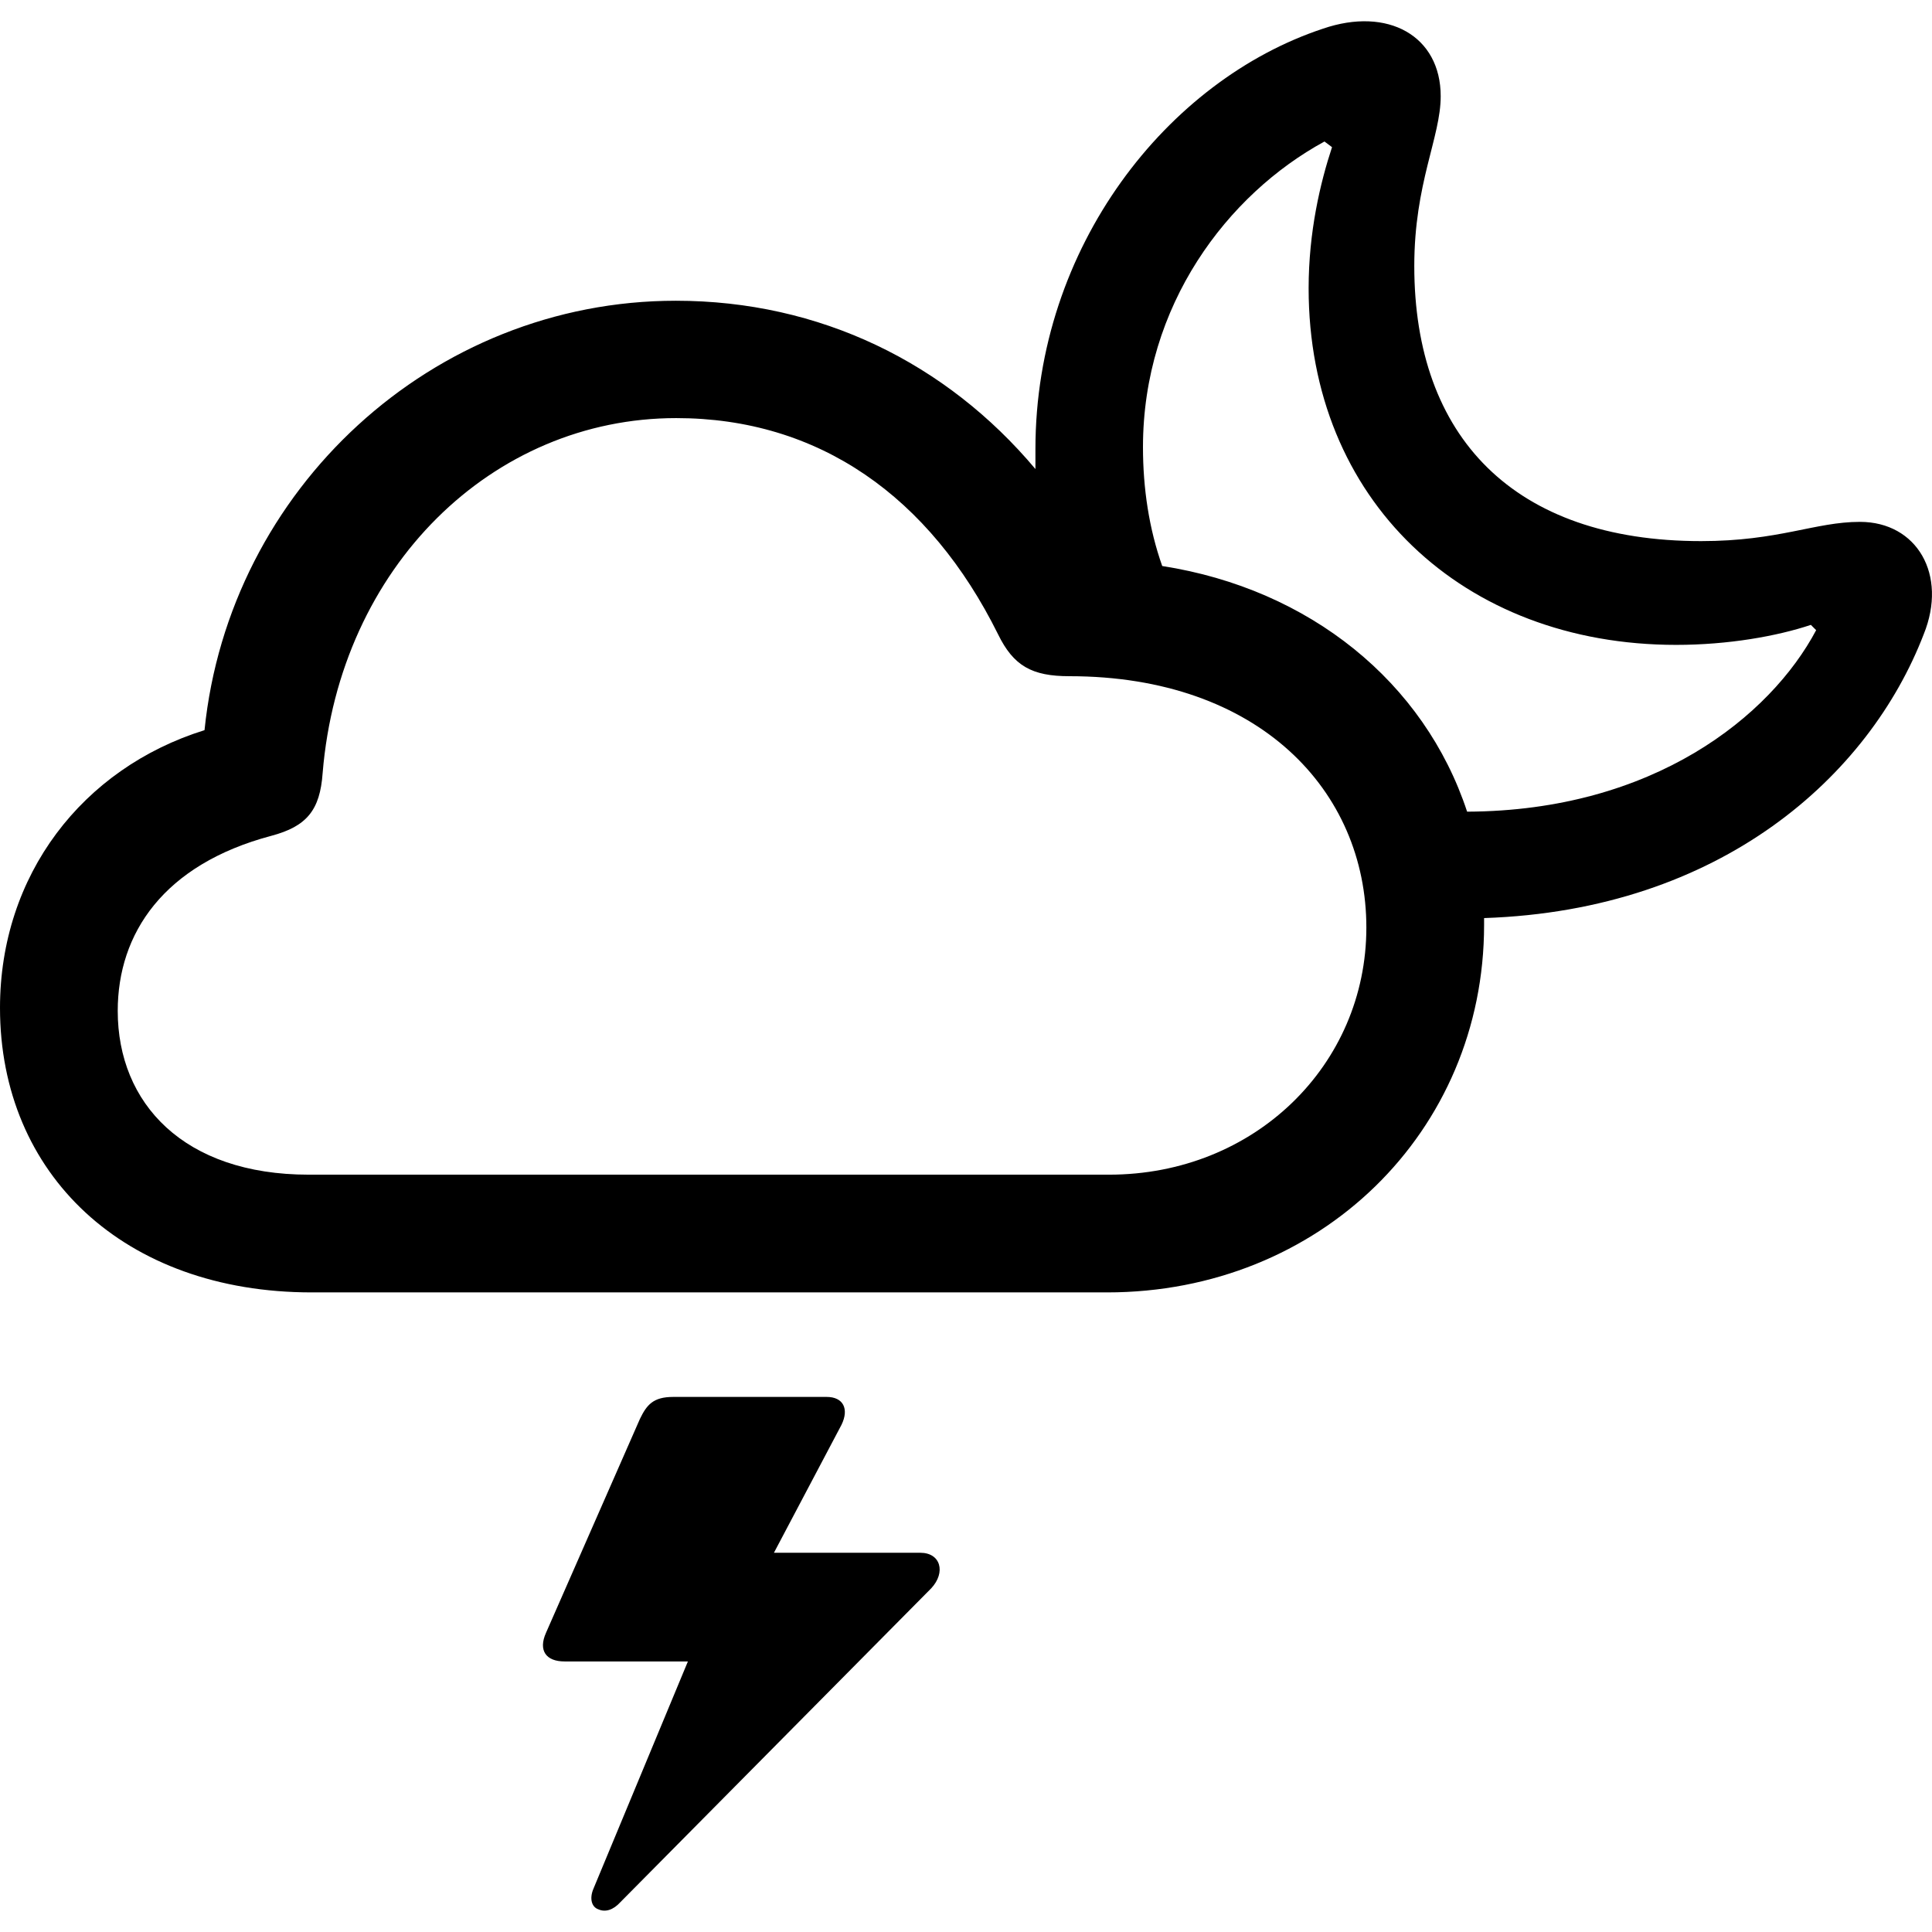 <?xml version="1.0" ?><!-- Generator: Adobe Illustrator 25.0.0, SVG Export Plug-In . SVG Version: 6.00 Build 0)  --><svg xmlns="http://www.w3.org/2000/svg" xmlns:xlink="http://www.w3.org/1999/xlink" version="1.1" id="Layer_1" x="0px" y="0px" viewBox="0 0 512 512" style="enable-background:new 0 0 512 512;" xml:space="preserve">
<path d="M82.6,342.5h210.8c56.3,0,99.9-42.5,99.9-97.4c0-0.6,0-1.2,0-1.8c62.9-2.1,102.1-37.8,116.5-75.2  c6.4-15.8-1.8-29.8-16.9-29.8c-11.9,0-21.4,5.1-42.1,5.1c-49.7,0-76-27.7-76-72.9c0-22,7-34.1,7-45c0-16-14-23.8-31.2-17.9  c-41.1,13.6-76.2,57.7-76.2,111.4c0,1.8,0,3.5,0,5.3c-23.6-28.1-57.1-44.6-95.3-44.6c-64.5,0-118.4,49.9-124.9,113.8  C21.8,203.6,0,231.9,0,267.1C0,311.2,32.9,342.5,82.6,342.5z M302.9,118.5c0-37.6,22.4-67,48.1-81L353,39  c-3.1,9.4-6.2,22.4-6.2,37.4c0,56.1,40.9,94.5,97.4,94.5c13.8,0,26.7-2.3,35.7-5.3l1.4,1.4c-12.1,22.8-43.1,47.9-92.5,48.1  c-11.3-34.3-41.7-59-80.8-65.1C304.5,140.1,302.9,129.4,302.9,118.5z M81.8,311.3c-33.1,0-50.6-18.9-50.6-43.4  c0-20.5,12.1-38.8,40.7-46.4c9.4-2.5,12.9-6.8,13.6-16.6c4.5-54.7,45-94.1,93.7-94.1c37.8,0,67.2,20.8,85.3,57.3  c4.1,8.4,9,11.1,18.9,11.1c50.3,0,78.7,30.4,78.7,66.6c0,36.4-29.6,65.5-68.2,65.5H81.8z M243.9,411.5h-38.8l17.9-33.9  c2.1-4.3,0.4-7.4-3.9-7.4h-40.7c-5.3,0-7,2.1-8.8,5.8l-24.9,56.7c-2.1,4.7,0,7.6,4.9,7.6h32.7l-25.1,60.4c-1,2.5-0.4,4.7,1.4,5.3  c1.8,0.8,3.9,0.2,5.8-1.9l82.4-83.2C250.7,416.7,249.3,411.5,243.9,411.5z"/>
</svg>